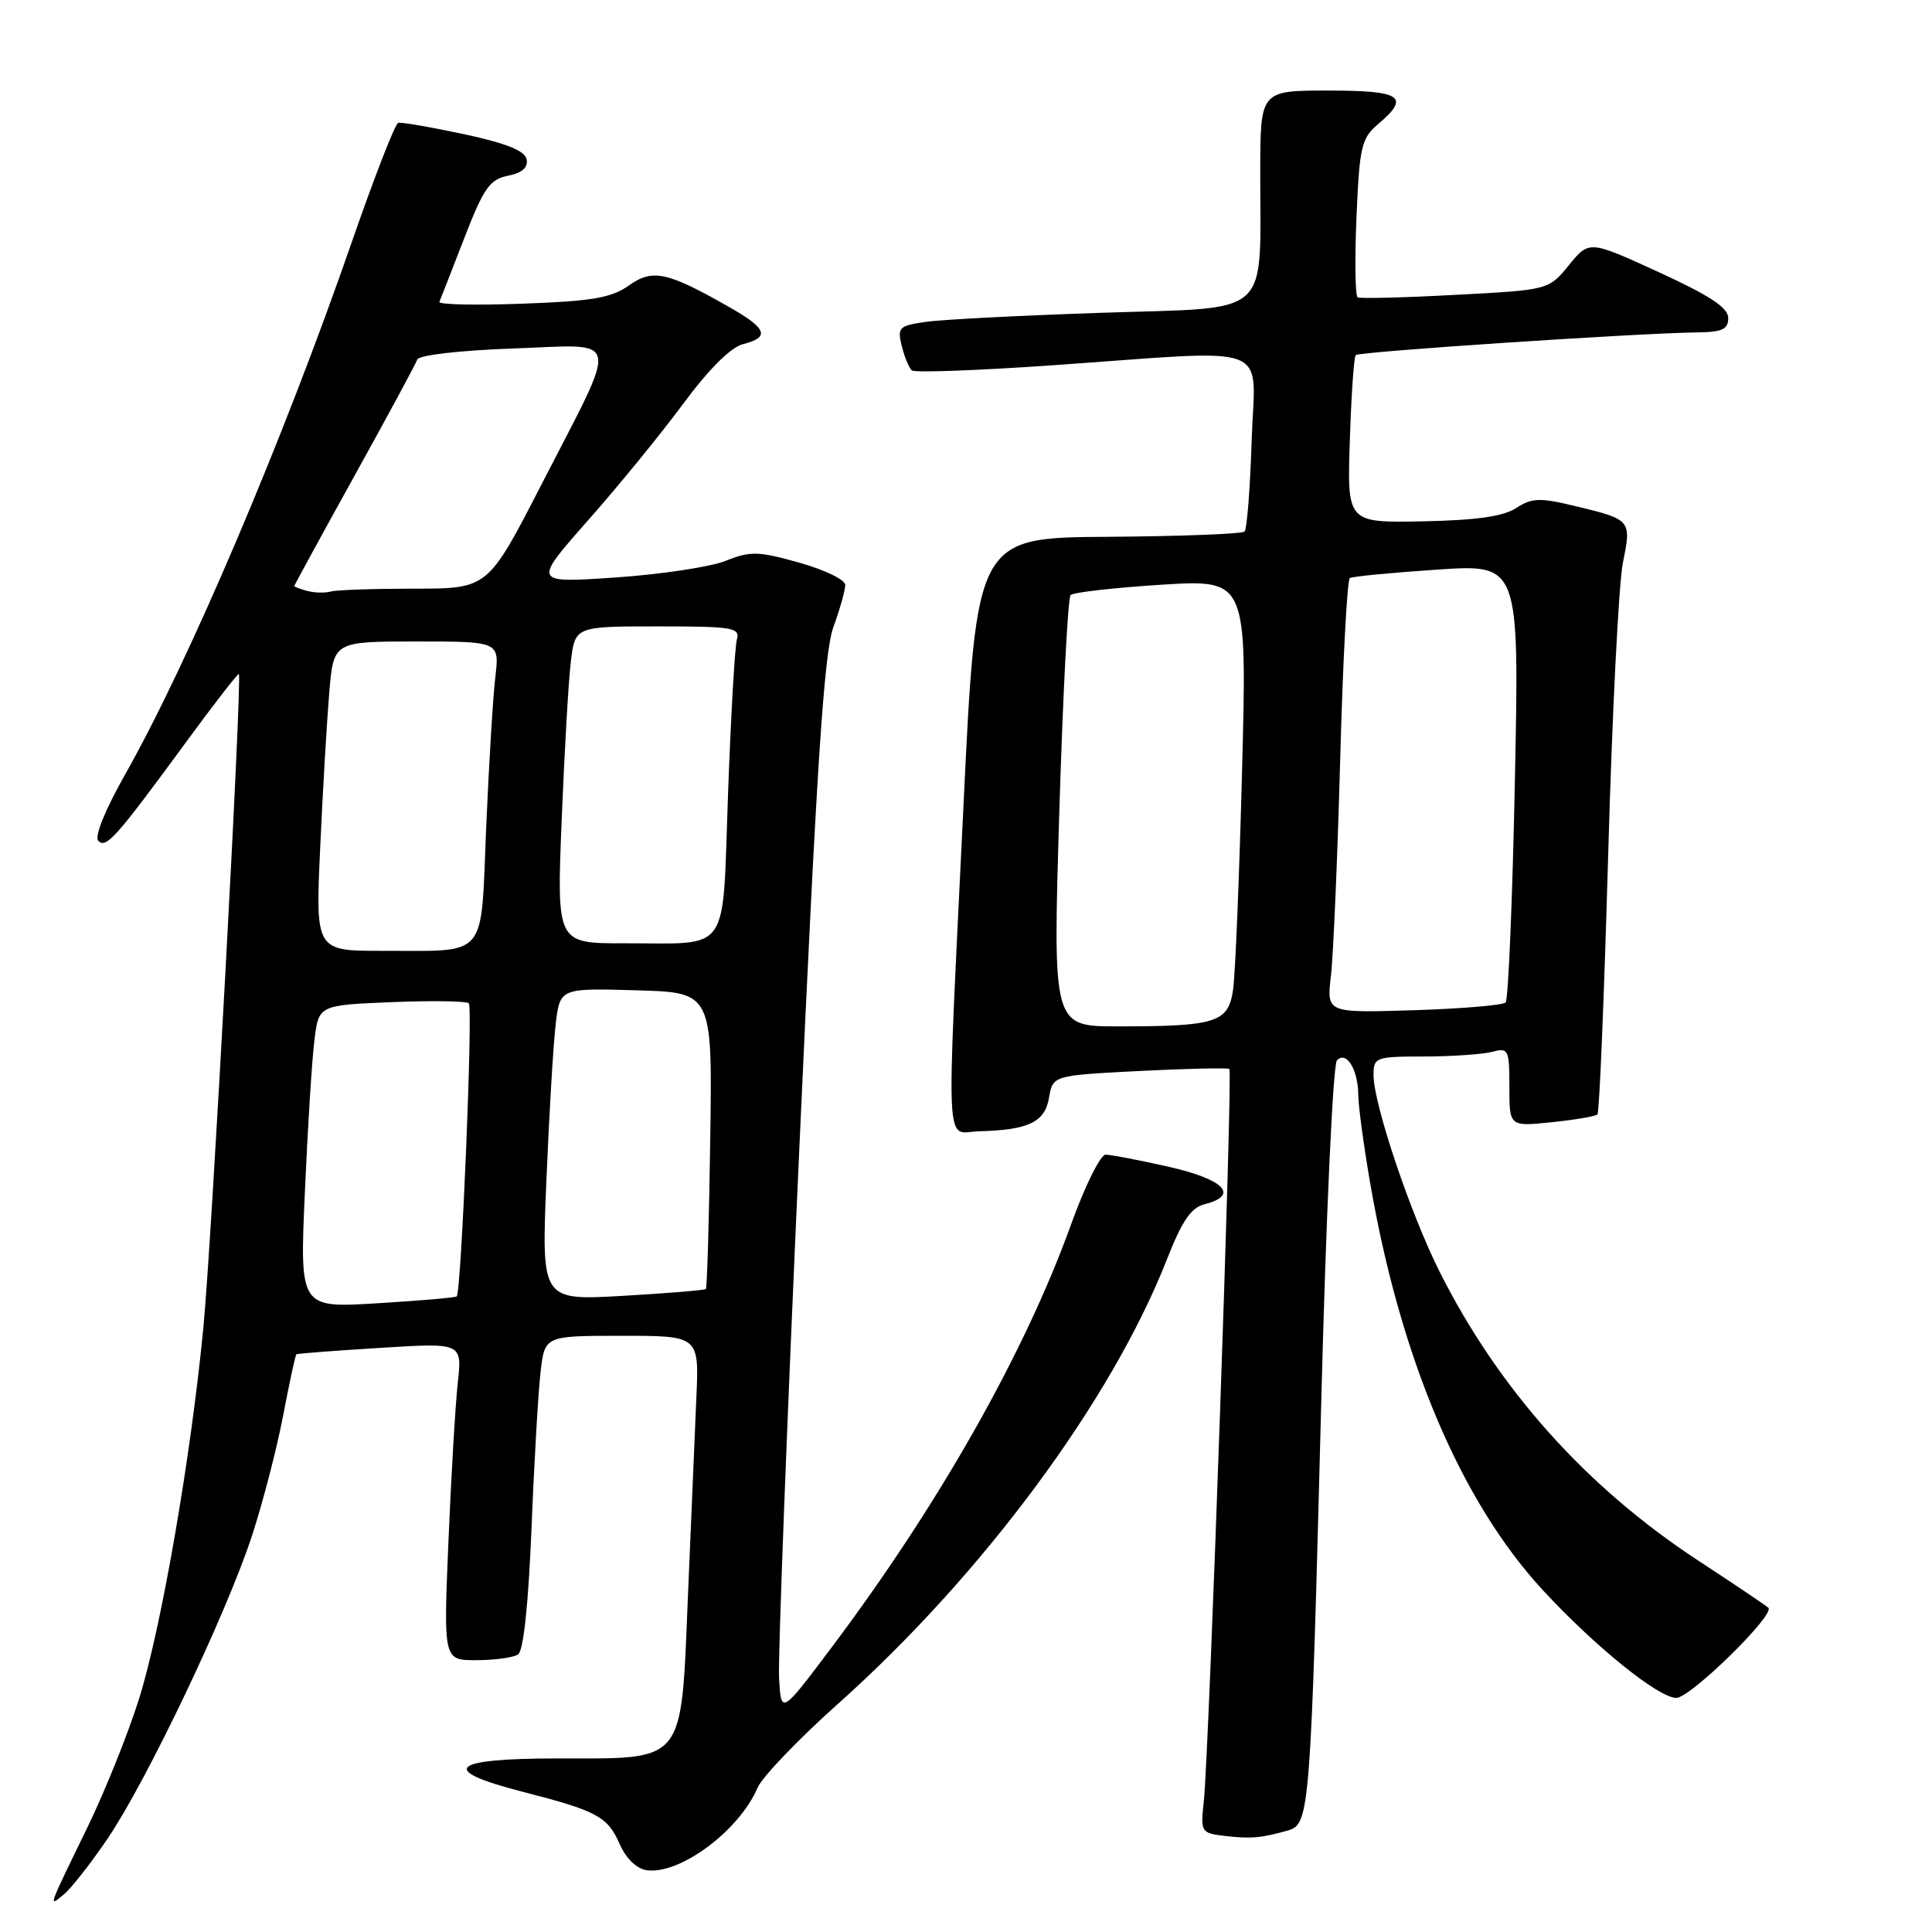 <?xml version="1.0" encoding="UTF-8" standalone="no"?>
<!DOCTYPE svg PUBLIC "-//W3C//DTD SVG 1.1//EN" "http://www.w3.org/Graphics/SVG/1.1/DTD/svg11.dtd" >
<svg xmlns="http://www.w3.org/2000/svg" xmlns:xlink="http://www.w3.org/1999/xlink" version="1.1" viewBox="0 0 256 256">
 <g >
 <path fill="currentColor"
d=" M 14.25 243.64 C 19.43 236.00 30.02 213.80 33.39 203.49 C 34.83 199.08 36.69 191.91 37.52 187.55 C 38.35 183.20 39.14 179.55 39.27 179.45 C 39.40 179.35 44.39 178.97 50.37 178.60 C 61.24 177.92 61.24 177.92 60.66 183.21 C 60.34 186.12 59.78 195.59 59.42 204.25 C 58.76 220.00 58.76 220.00 63.13 219.98 C 65.53 219.98 68.01 219.64 68.64 219.23 C 69.36 218.77 70.01 212.69 70.43 202.50 C 70.78 193.70 71.33 184.36 71.63 181.75 C 72.19 177.00 72.19 177.00 82.41 177.00 C 92.64 177.00 92.64 177.00 92.27 185.25 C 92.07 189.79 91.57 201.54 91.16 211.37 C 90.22 233.94 90.98 233.00 73.89 233.00 C 59.61 233.00 58.00 234.53 69.25 237.42 C 79.12 239.95 80.51 240.70 82.11 244.35 C 82.95 246.26 84.36 247.62 85.68 247.81 C 90.07 248.44 97.94 242.59 100.38 236.89 C 101.00 235.45 105.78 230.46 111.00 225.80 C 130.16 208.71 147.27 185.61 154.60 166.93 C 156.63 161.76 157.82 160.01 159.63 159.56 C 164.26 158.39 162.22 156.27 154.88 154.61 C 150.96 153.72 147.19 153.00 146.50 153.00 C 145.81 153.00 143.75 157.16 141.92 162.25 C 135.79 179.27 124.40 199.39 110.15 218.35 C 103.50 227.19 103.50 227.19 103.23 222.35 C 103.08 219.68 104.28 188.25 105.90 152.50 C 108.21 101.51 109.18 86.56 110.42 83.12 C 111.29 80.72 112.00 78.19 112.00 77.51 C 112.00 76.82 109.26 75.50 105.92 74.56 C 100.48 73.03 99.44 73.00 96.17 74.31 C 94.15 75.12 87.57 76.11 81.54 76.52 C 70.58 77.27 70.58 77.27 77.90 68.97 C 81.93 64.41 87.63 57.43 90.56 53.46 C 93.94 48.89 96.84 46.01 98.45 45.60 C 102.04 44.70 101.64 43.55 96.75 40.76 C 88.41 36.00 86.49 35.58 83.33 37.83 C 81.01 39.47 78.47 39.91 69.22 40.24 C 63.02 40.47 58.07 40.36 58.22 40.00 C 58.38 39.64 59.85 35.86 61.50 31.60 C 64.09 24.92 64.88 23.78 67.30 23.29 C 69.17 22.92 69.99 22.20 69.78 21.12 C 69.56 19.97 67.13 19.00 61.49 17.78 C 57.09 16.84 53.17 16.16 52.76 16.28 C 52.35 16.40 49.60 23.47 46.64 32.00 C 37.55 58.24 25.00 87.73 16.57 102.64 C 13.93 107.30 12.49 110.87 13.02 111.41 C 14.07 112.47 15.34 111.04 24.68 98.30 C 28.39 93.23 31.53 89.19 31.65 89.32 C 32.11 89.78 28.04 164.78 26.94 176.00 C 25.26 193.31 21.37 215.72 18.42 225.12 C 16.97 229.73 13.92 237.32 11.65 242.00 C 6.29 253.01 6.38 252.74 8.44 251.04 C 9.41 250.24 12.03 246.91 14.25 243.64 Z  M 170.68 242.54 C 173.55 241.71 173.67 240.07 175.08 185.50 C 175.70 161.26 176.63 141.05 177.15 140.51 C 178.40 139.18 179.96 141.72 179.98 145.12 C 179.99 146.56 180.69 151.73 181.53 156.62 C 185.54 180.00 193.59 198.99 204.46 210.73 C 211.41 218.24 219.81 225.01 222.13 224.98 C 224.03 224.95 235.31 213.88 234.31 213.03 C 233.86 212.65 229.68 209.83 225.00 206.77 C 210.18 197.05 198.59 184.10 190.75 168.50 C 186.87 160.78 182.00 146.27 182.00 142.45 C 182.00 140.09 182.26 140.00 188.75 139.99 C 192.46 139.98 196.51 139.70 197.75 139.37 C 199.87 138.80 200.00 139.06 200.00 144.02 C 200.00 149.28 200.00 149.28 205.61 148.70 C 208.69 148.38 211.42 147.92 211.67 147.66 C 211.93 147.41 212.56 131.97 213.09 113.35 C 213.61 94.73 214.49 77.28 215.04 74.57 C 216.20 68.88 216.16 68.84 208.57 67.02 C 204.03 65.93 202.97 65.97 200.90 67.32 C 199.19 68.43 195.62 68.94 188.50 69.08 C 178.50 69.27 178.50 69.27 178.86 58.39 C 179.05 52.40 179.40 47.30 179.64 47.05 C 180.06 46.60 216.90 44.15 224.75 44.05 C 228.21 44.01 229.00 43.65 229.00 42.14 C 229.00 40.77 226.58 39.18 219.79 36.06 C 210.58 31.84 210.58 31.84 207.89 35.13 C 205.21 38.42 205.21 38.42 192.85 39.07 C 186.06 39.44 180.23 39.58 179.90 39.40 C 179.57 39.22 179.50 34.44 179.74 28.78 C 180.14 19.42 180.40 18.32 182.59 16.46 C 186.92 12.80 185.75 12.00 176.00 12.00 C 167.00 12.00 167.00 12.00 166.99 22.75 C 166.97 42.33 168.80 40.69 146.14 41.44 C 135.34 41.80 124.78 42.34 122.67 42.65 C 119.11 43.16 118.88 43.39 119.49 45.85 C 119.85 47.31 120.45 48.76 120.82 49.08 C 121.19 49.40 129.60 49.09 139.50 48.40 C 169.33 46.31 166.27 45.15 165.85 58.42 C 165.65 64.70 165.23 70.11 164.91 70.43 C 164.58 70.75 156.46 71.06 146.85 71.13 C 129.37 71.24 129.37 71.24 127.66 106.87 C 125.38 154.25 125.17 150.02 129.75 149.90 C 136.29 149.73 138.45 148.69 139.00 145.46 C 139.51 142.50 139.51 142.50 151.01 141.91 C 157.33 141.59 162.68 141.47 162.90 141.65 C 163.36 142.01 160.20 232.27 159.51 238.69 C 159.07 242.77 159.14 242.89 162.28 243.27 C 165.68 243.67 167.14 243.55 170.68 242.54 Z  M 40.40 157.91 C 40.77 149.43 41.34 140.40 41.66 137.84 C 42.23 133.19 42.23 133.19 51.87 132.79 C 57.16 132.57 61.78 132.64 62.12 132.94 C 62.69 133.45 61.13 171.11 60.52 171.78 C 60.38 171.94 55.64 172.35 49.99 172.69 C 39.71 173.32 39.71 173.32 40.40 157.91 Z  M 72.40 156.41 C 72.76 147.66 73.32 138.35 73.63 135.72 C 74.20 130.93 74.20 130.93 84.30 131.22 C 94.40 131.50 94.40 131.50 94.11 151.00 C 93.96 161.72 93.69 170.63 93.53 170.80 C 93.37 170.96 88.40 171.37 82.49 171.71 C 71.74 172.32 71.74 172.32 72.40 156.41 Z  M 42.43 112.25 C 42.77 104.69 43.32 95.46 43.63 91.75 C 44.20 85.00 44.20 85.00 55.20 85.00 C 66.19 85.00 66.19 85.00 65.63 89.75 C 65.32 92.36 64.78 101.32 64.42 109.66 C 63.68 127.31 64.81 125.96 50.65 125.99 C 41.80 126.00 41.80 126.00 42.43 112.25 Z  M 74.42 108.75 C 74.78 99.81 75.32 90.36 75.63 87.75 C 76.19 83.00 76.19 83.00 87.16 83.00 C 97.13 83.00 98.09 83.16 97.64 84.75 C 97.37 85.71 96.84 94.90 96.47 105.16 C 95.68 126.84 96.99 124.96 82.64 124.99 C 73.77 125.00 73.77 125.00 74.42 108.75 Z  M 40.75 78.31 C 39.79 78.06 39.00 77.76 39.00 77.65 C 39.00 77.53 42.59 70.96 46.97 63.05 C 51.36 55.13 55.10 48.20 55.29 47.64 C 55.48 47.06 60.89 46.43 67.92 46.18 C 82.55 45.66 82.18 43.90 71.72 64.25 C 64.65 78.00 64.65 78.00 54.91 78.00 C 49.55 78.00 44.56 78.17 43.83 78.38 C 43.10 78.59 41.71 78.56 40.75 78.31 Z  M 140.36 107.75 C 140.83 92.21 141.50 79.21 141.86 78.85 C 142.21 78.49 147.62 77.88 153.87 77.48 C 165.24 76.77 165.24 76.77 164.58 102.13 C 164.22 116.08 163.68 129.14 163.39 131.14 C 162.76 135.50 161.19 136.00 148.12 136.00 C 139.50 136.00 139.50 136.00 140.36 107.75 Z  M 176.35 129.36 C 176.67 126.69 177.22 113.81 177.58 100.74 C 177.93 87.67 178.51 76.81 178.86 76.60 C 179.21 76.38 184.41 75.88 190.41 75.48 C 201.32 74.74 201.32 74.74 200.73 103.46 C 200.41 119.26 199.86 132.47 199.50 132.84 C 199.14 133.20 193.65 133.66 187.31 133.86 C 175.78 134.22 175.78 134.22 176.35 129.36 Z "/>
</g>
</svg>